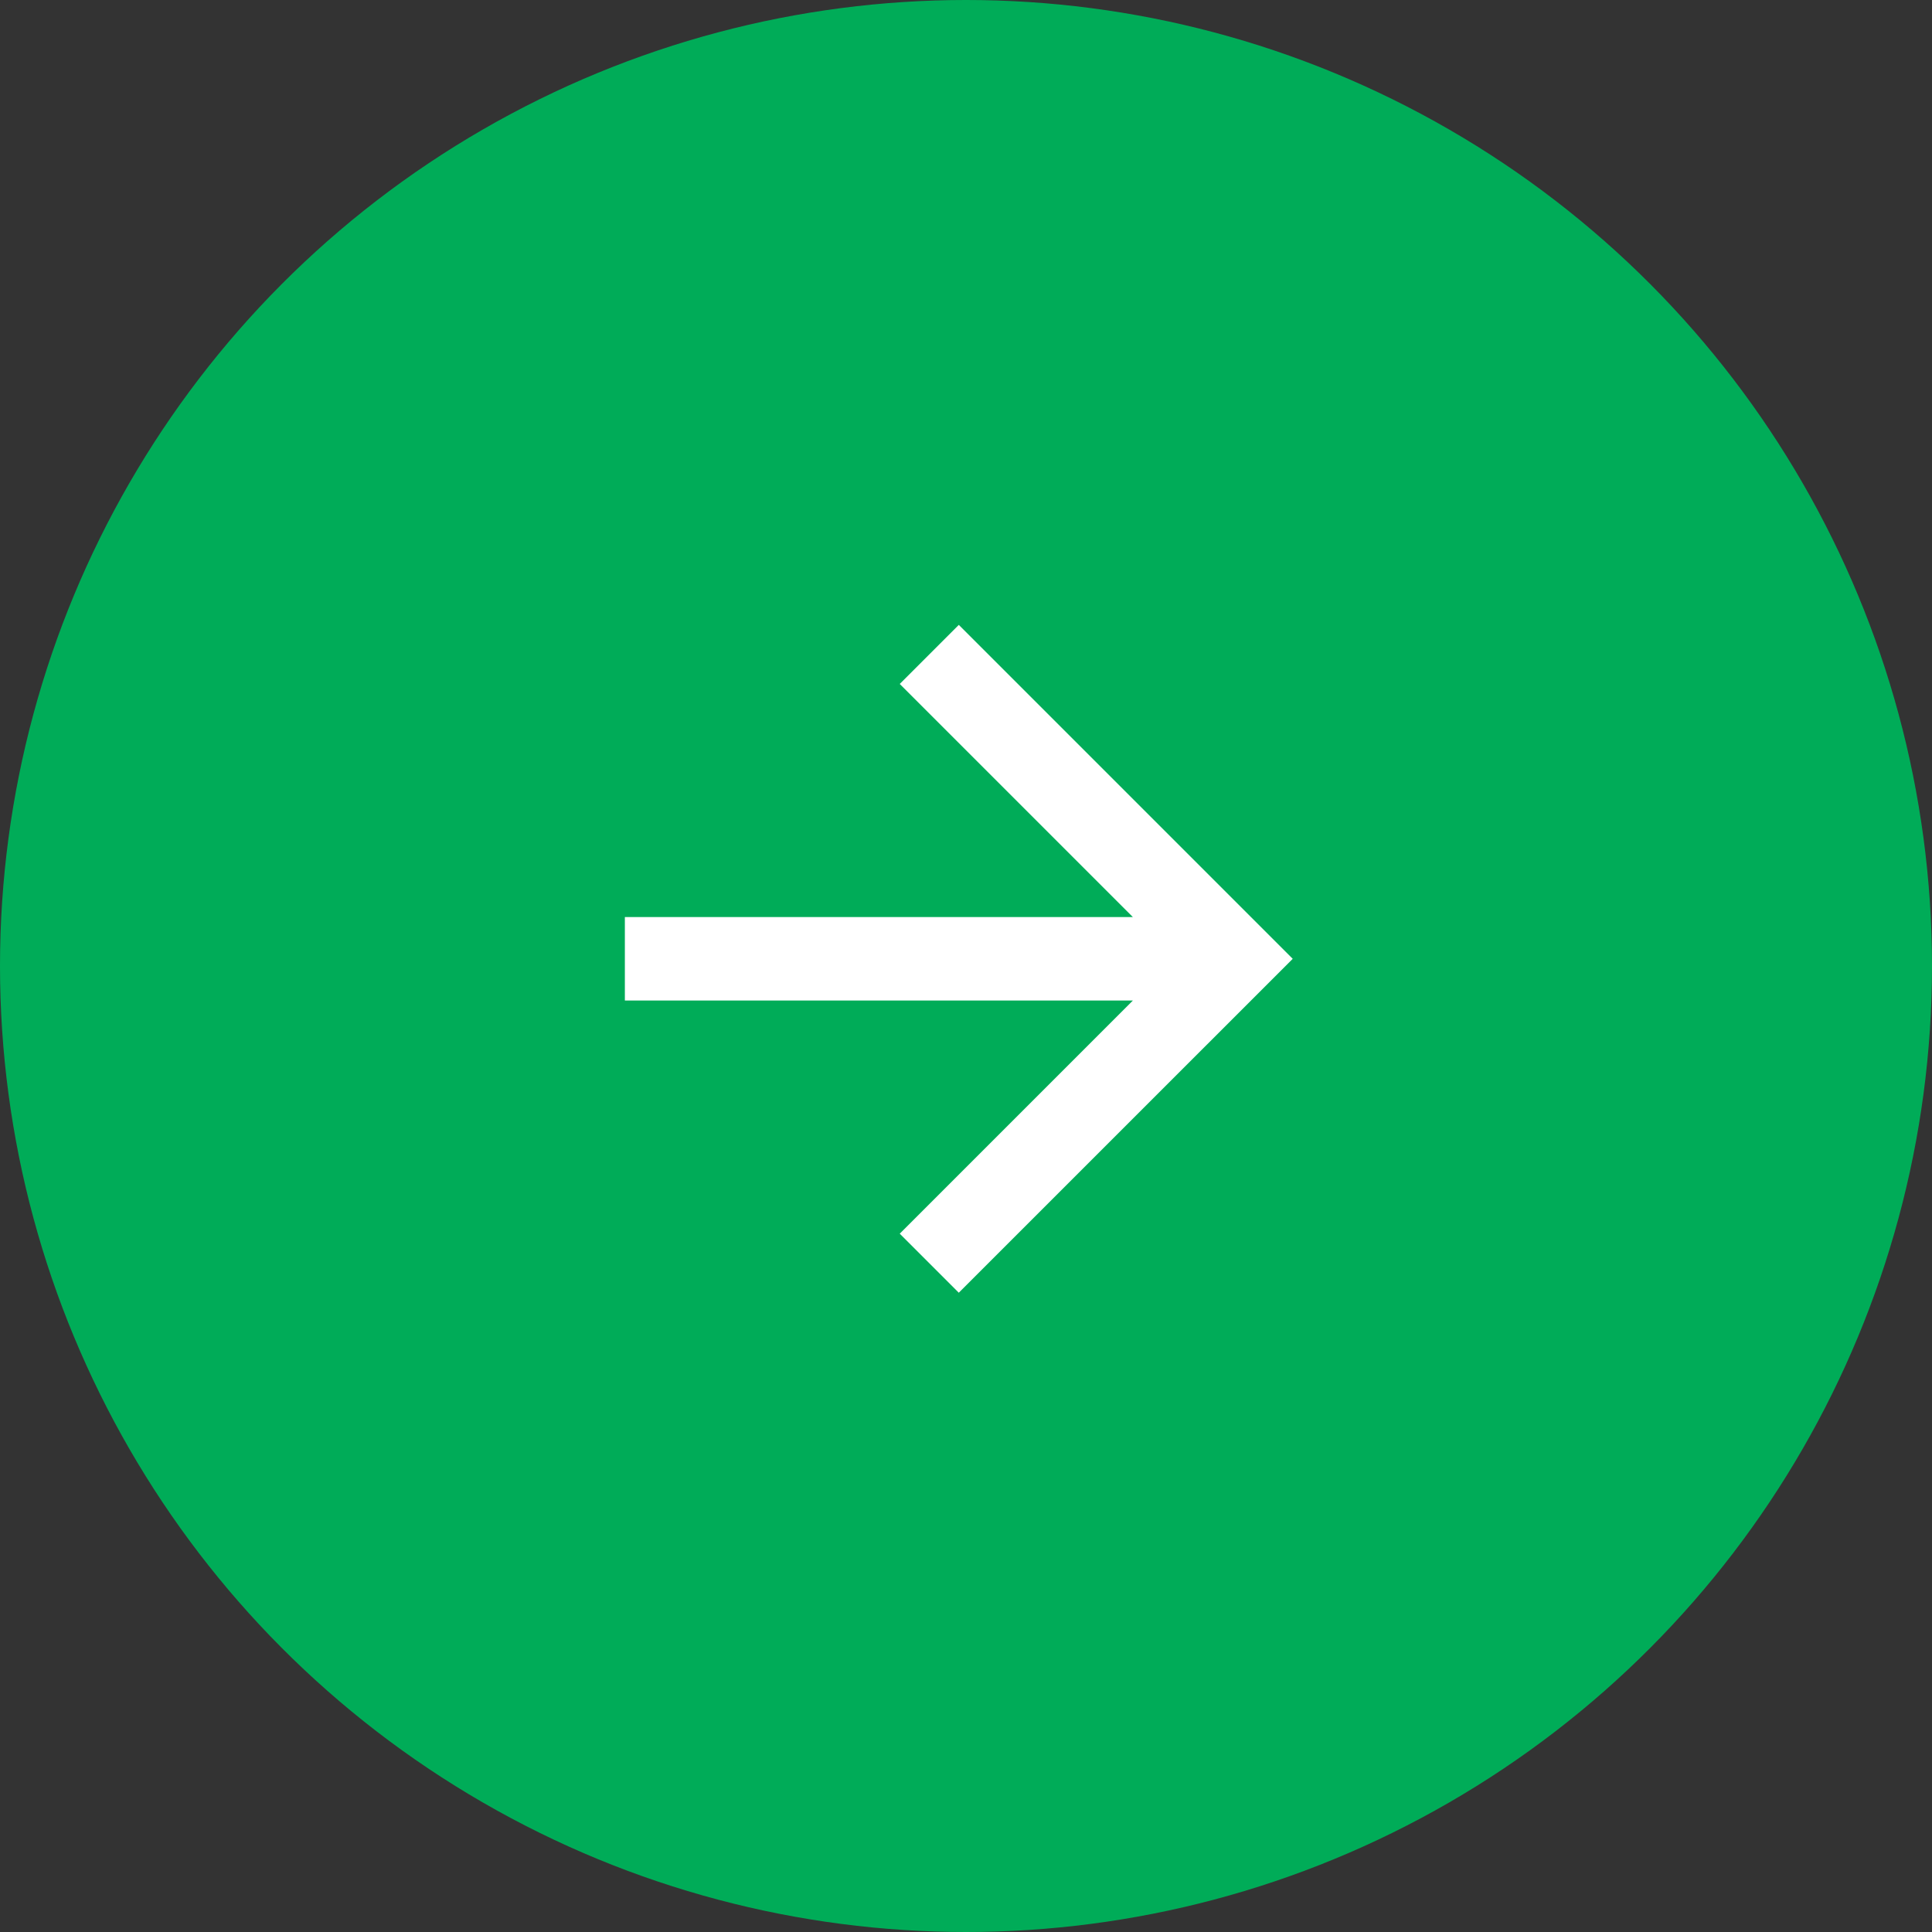 <svg width="82" height="82" viewBox="0 0 82 82" fill="none" xmlns="http://www.w3.org/2000/svg">
<rect x="0" y="0" width="82" height="82" fill="#333333" stroke="none"/>
<circle cx="41" cy="41" r="41" fill="#00AC58"/>
<g clip-path="url(#clip0_280_1291)">
<path d="M40.694 26.522L38.188 29.029L48.082 38.923H26.521V42.466H48.082L38.188 52.361L40.694 54.867L54.867 40.695L40.694 26.522Z" fill="white"/>
</g>
<defs>
<clipPath id="clip0_280_1291">
<rect width="42.519" height="42.519" fill="white" transform="translate(19.435 19.435)"/>
</clipPath>
</defs>
</svg>
